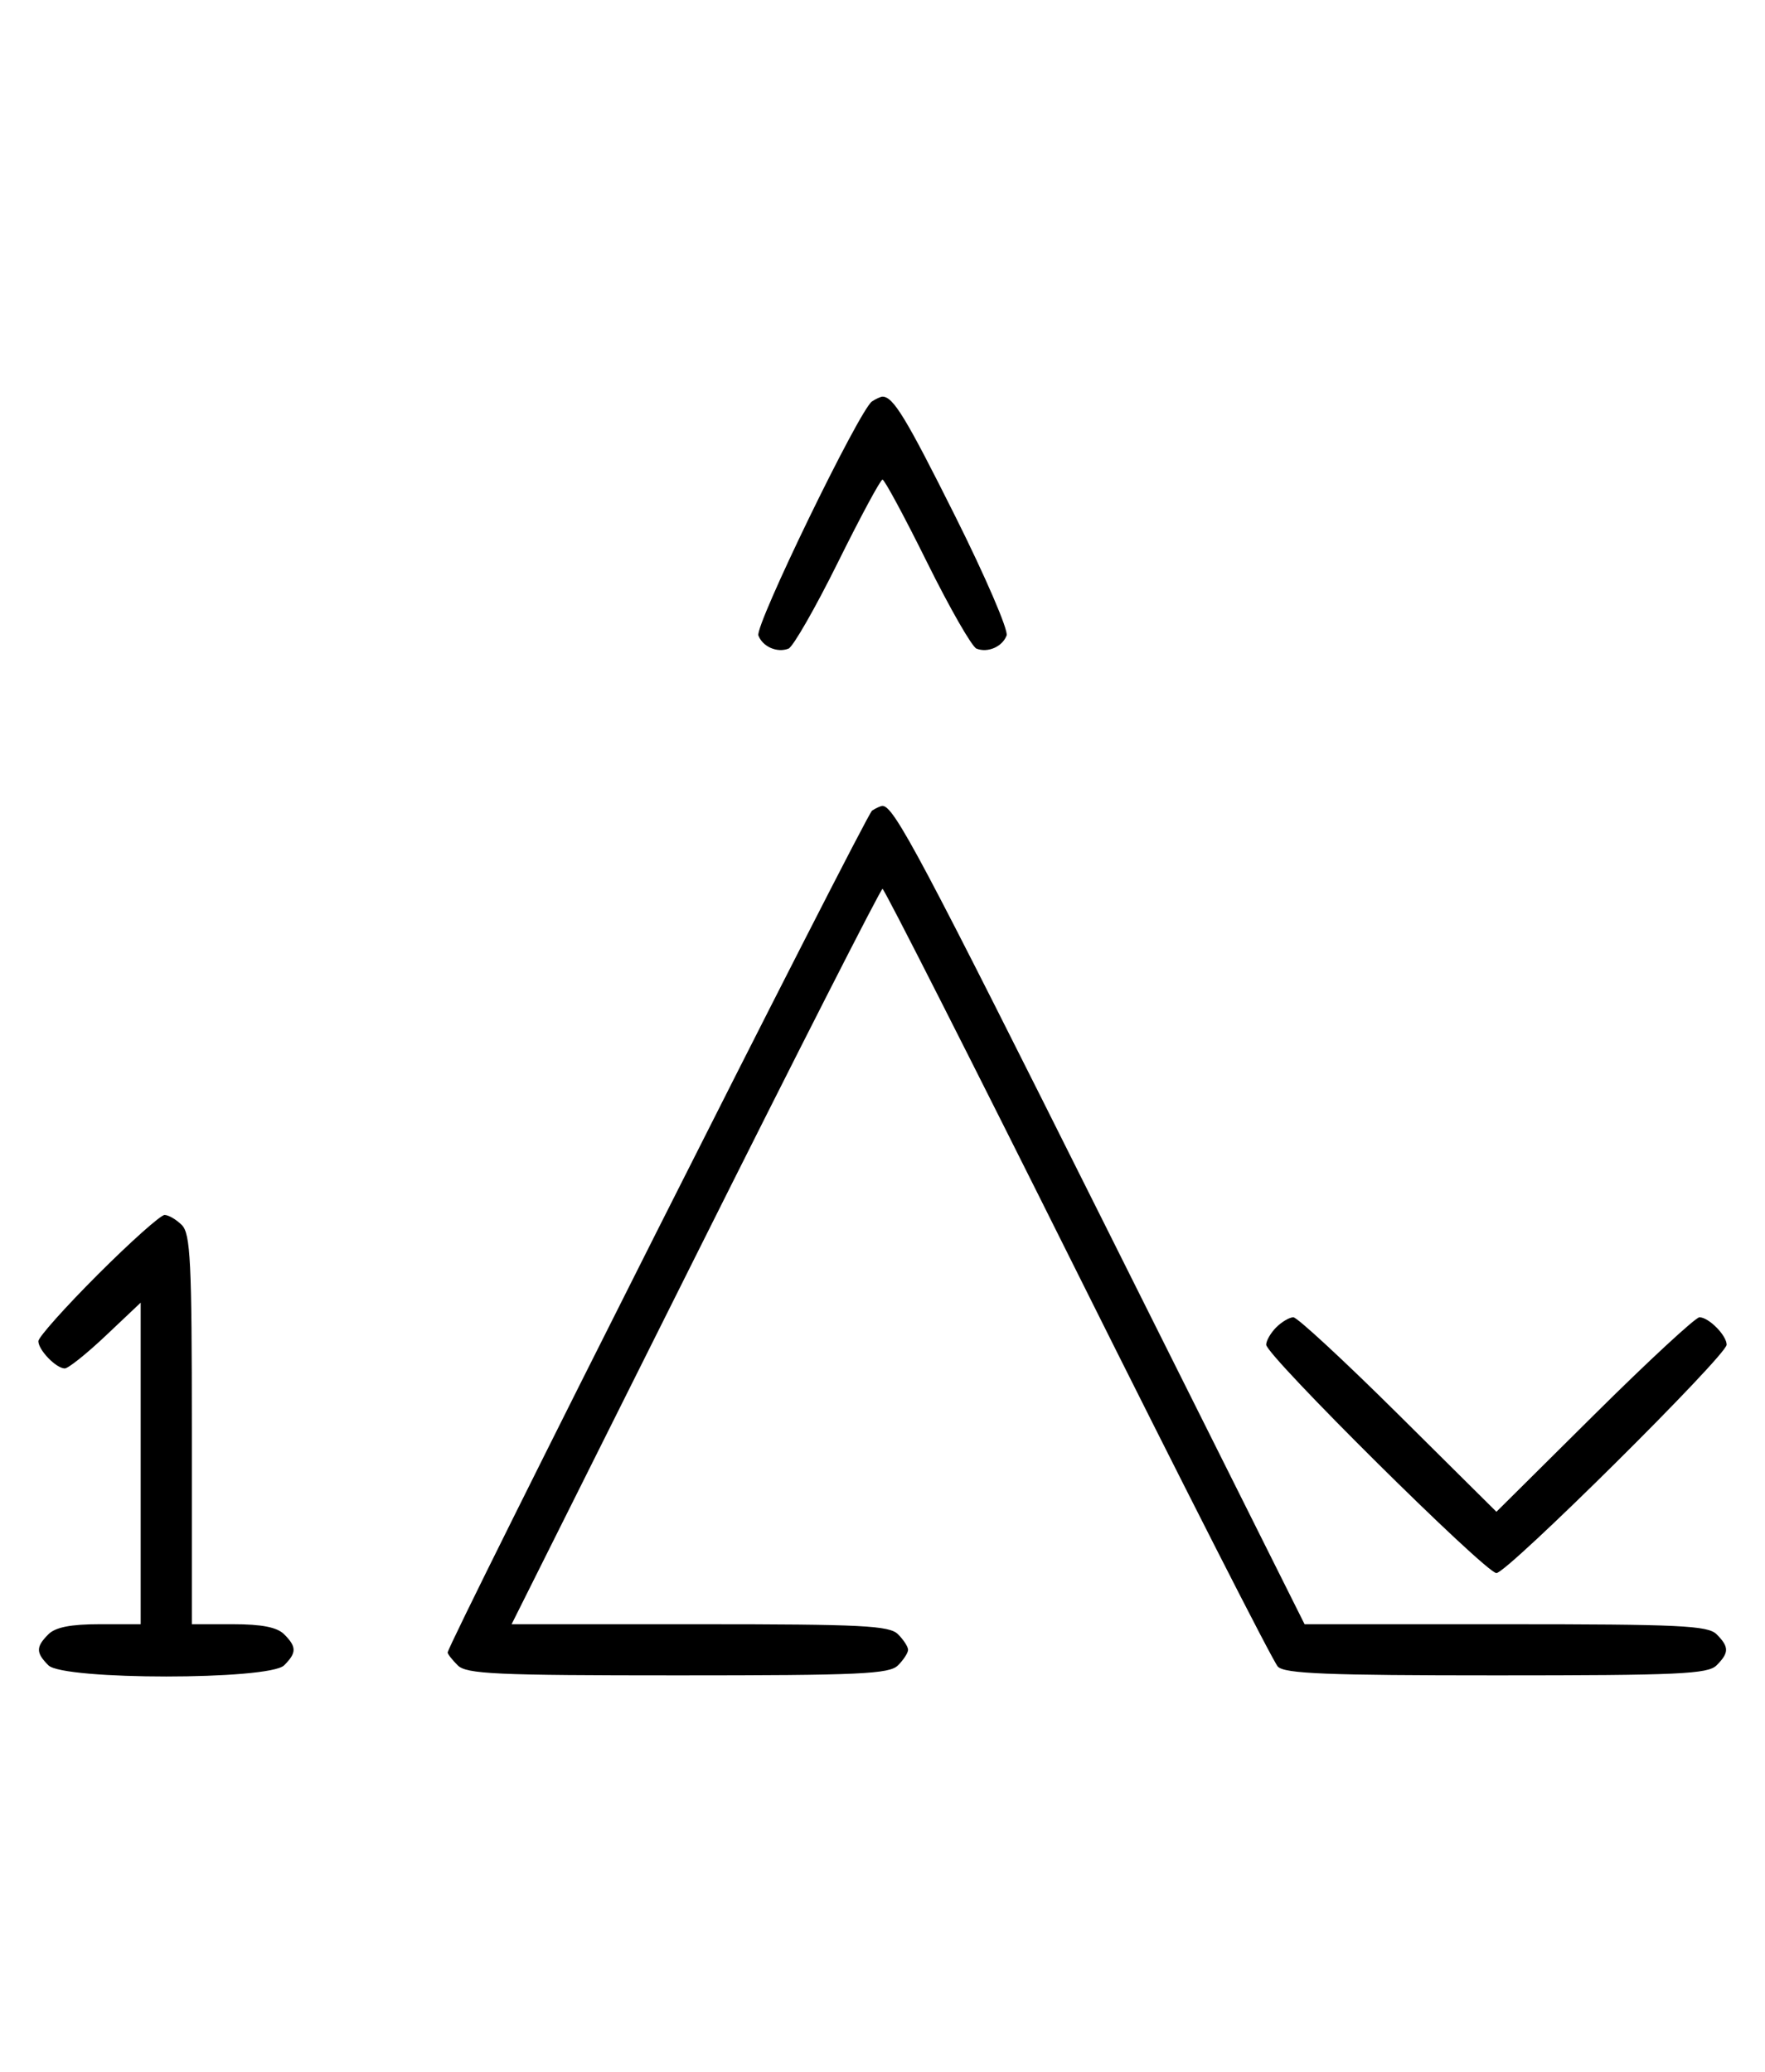 <svg xmlns="http://www.w3.org/2000/svg" width="276" height="324" viewBox="0 0 276 324" version="1.1">
	<path d="M 136.372 62.765 C 134.418 64.037, 118.003 97.844, 118.593 99.381 C 119.268 101.141, 121.513 102.124, 123.295 101.440 C 124.007 101.167, 127.480 95.106, 131.014 87.972 C 134.547 80.837, 137.691 75, 138 75 C 138.309 75, 141.453 80.837, 144.986 87.972 C 148.520 95.106, 151.993 101.167, 152.705 101.440 C 154.487 102.124, 156.732 101.141, 157.407 99.381 C 157.716 98.575, 154.096 90.173, 149.363 80.708 C 141.638 65.261, 139.672 62.031, 138 62.031 C 137.725 62.031, 136.992 62.361, 136.372 62.765 M 136.369 126.765 C 135.416 127.384, 70 257.155, 70 258.426 C 70 258.663, 70.707 259.564, 71.571 260.429 C 72.936 261.793, 77.463 262, 106 262 C 134.537 262, 139.064 261.793, 140.429 260.429 C 141.293 259.564, 142 258.471, 142 258 C 142 257.529, 141.293 256.436, 140.429 255.571 C 139.071 254.214, 134.849 254, 109.430 254 L 80.002 254 108.747 196.500 C 124.557 164.875, 137.722 139, 138.003 139 C 138.284 139, 152.010 166.059, 168.507 199.131 C 185.003 232.204, 199.095 259.879, 199.821 260.631 C 200.887 261.735, 207.506 262, 234 262 C 262.537 262, 267.064 261.793, 268.429 260.429 C 270.402 258.455, 270.402 257.545, 268.429 255.571 C 267.067 254.210, 262.667 254, 235.430 254 L 204.003 254 172.383 190.750 C 143.939 133.854, 139.783 126.031, 138 126.031 C 137.725 126.031, 136.991 126.361, 136.369 126.765 M 15.308 199.308 C 10.188 204.427, 6 209.120, 6 209.736 C 6 211.121, 8.789 214, 10.131 214 C 10.675 214, 13.568 211.685, 16.560 208.855 L 22 203.710 22 228.855 L 22 254 15.571 254 C 11.061 254, 8.674 254.469, 7.571 255.571 C 5.598 257.545, 5.598 258.455, 7.571 260.429 C 9.900 262.757, 42.100 262.757, 44.429 260.429 C 46.402 258.455, 46.402 257.545, 44.429 255.571 C 43.326 254.469, 40.939 254, 36.429 254 L 30 254 30 223.571 C 30 197.242, 29.788 192.931, 28.429 191.571 C 27.564 190.707, 26.353 190, 25.736 190 C 25.120 190, 20.427 194.188, 15.308 199.308 M 199.571 207.571 C 198.707 208.436, 198 209.659, 198 210.290 C 198 211.969, 232.307 246, 234 246 C 235.693 246, 270 211.969, 270 210.290 C 270 208.827, 267.200 206, 265.751 206 C 265.143 206, 257.750 212.844, 249.323 221.208 L 234 236.416 218.677 221.208 C 210.250 212.844, 202.857 206, 202.249 206 C 201.640 206, 200.436 206.707, 199.571 207.571 " stroke="none" fill="black" fill-rule="evenodd"/>
</svg>